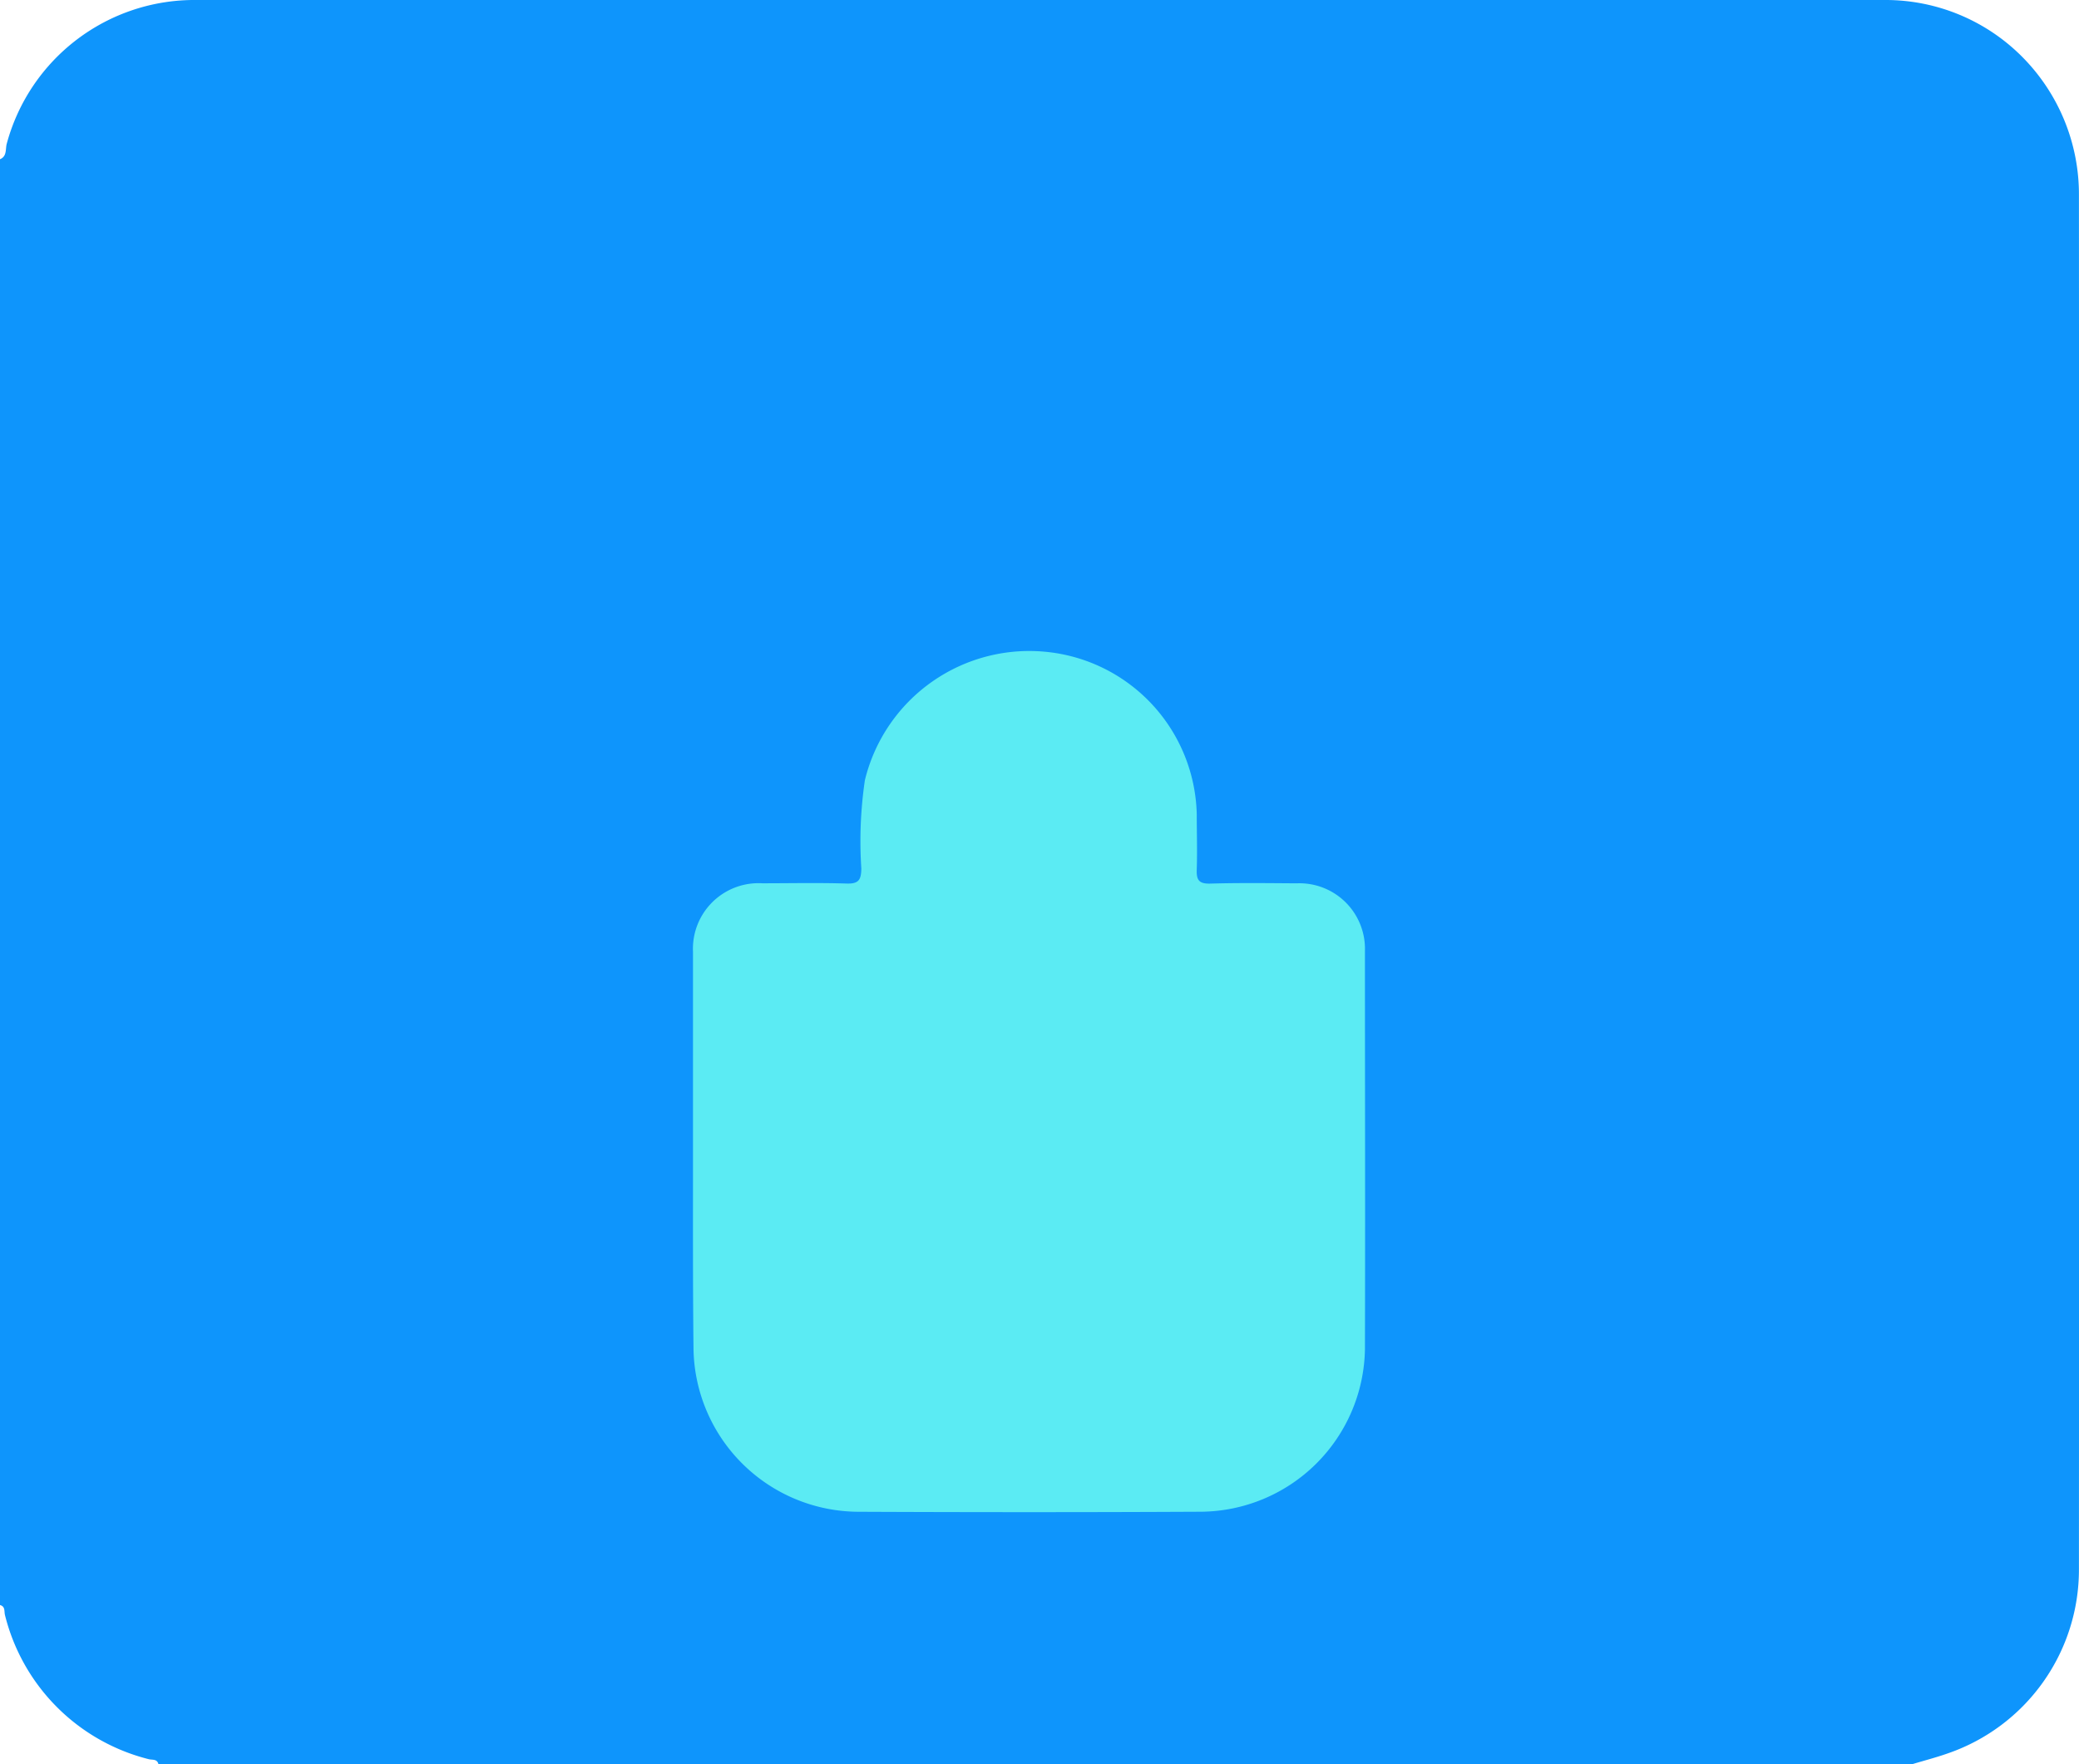 <svg xmlns="http://www.w3.org/2000/svg" width="99" height="84" viewBox="0 0 99 84"><g id="Group_27" data-name="Group 27" transform="translate(0 0)"><g id="Group_26" data-name="Group 26"><path id="Shape" fill="#0e95fc" d="M7.545,84c-.062-.261-.3-.194-.464-.238A9.416,9.416,0,0,1,.235,76.892c-.041-.169.025-.4-.235-.47V7.582c.345-.14.25-.5.324-.749A9.255,9.255,0,0,1,9.341,0h80.4a9.171,9.171,0,0,1,6.556,2.708,9.286,9.286,0,0,1,2.7,6.594q.018,32.7,0,65.4a9.251,9.251,0,0,1-6.25,8.786c-.548.194-1.114.339-1.672.508Z"/></g><path id="Shape-2" fill="#5bebf3" d="M7.9,40.982A7.883,7.883,0,0,1,.024,33.218C-.01,30.1,0,26.985,0,23.869V14.327a3.124,3.124,0,0,1,3.307-3.27c1.332,0,2.665-.03,4,.012.579.02.7-.169.709-.711a19.9,19.9,0,0,1,.17-4.214A8.058,8.058,0,0,1,16.965.053a7.959,7.959,0,0,1,7.023,7.7c0,.884.03,1.777,0,2.655-.02.5.112.68.653.664,1.364-.04,2.729-.022,4.1-.013a3.122,3.122,0,0,1,3.256,3.219c0,6.331.018,12.659,0,18.987a7.87,7.87,0,0,1-7.815,7.715Q20.109,41,16.038,41T7.9,40.982Z" data-name="Shape" transform="translate(33 31)"/></g></svg>